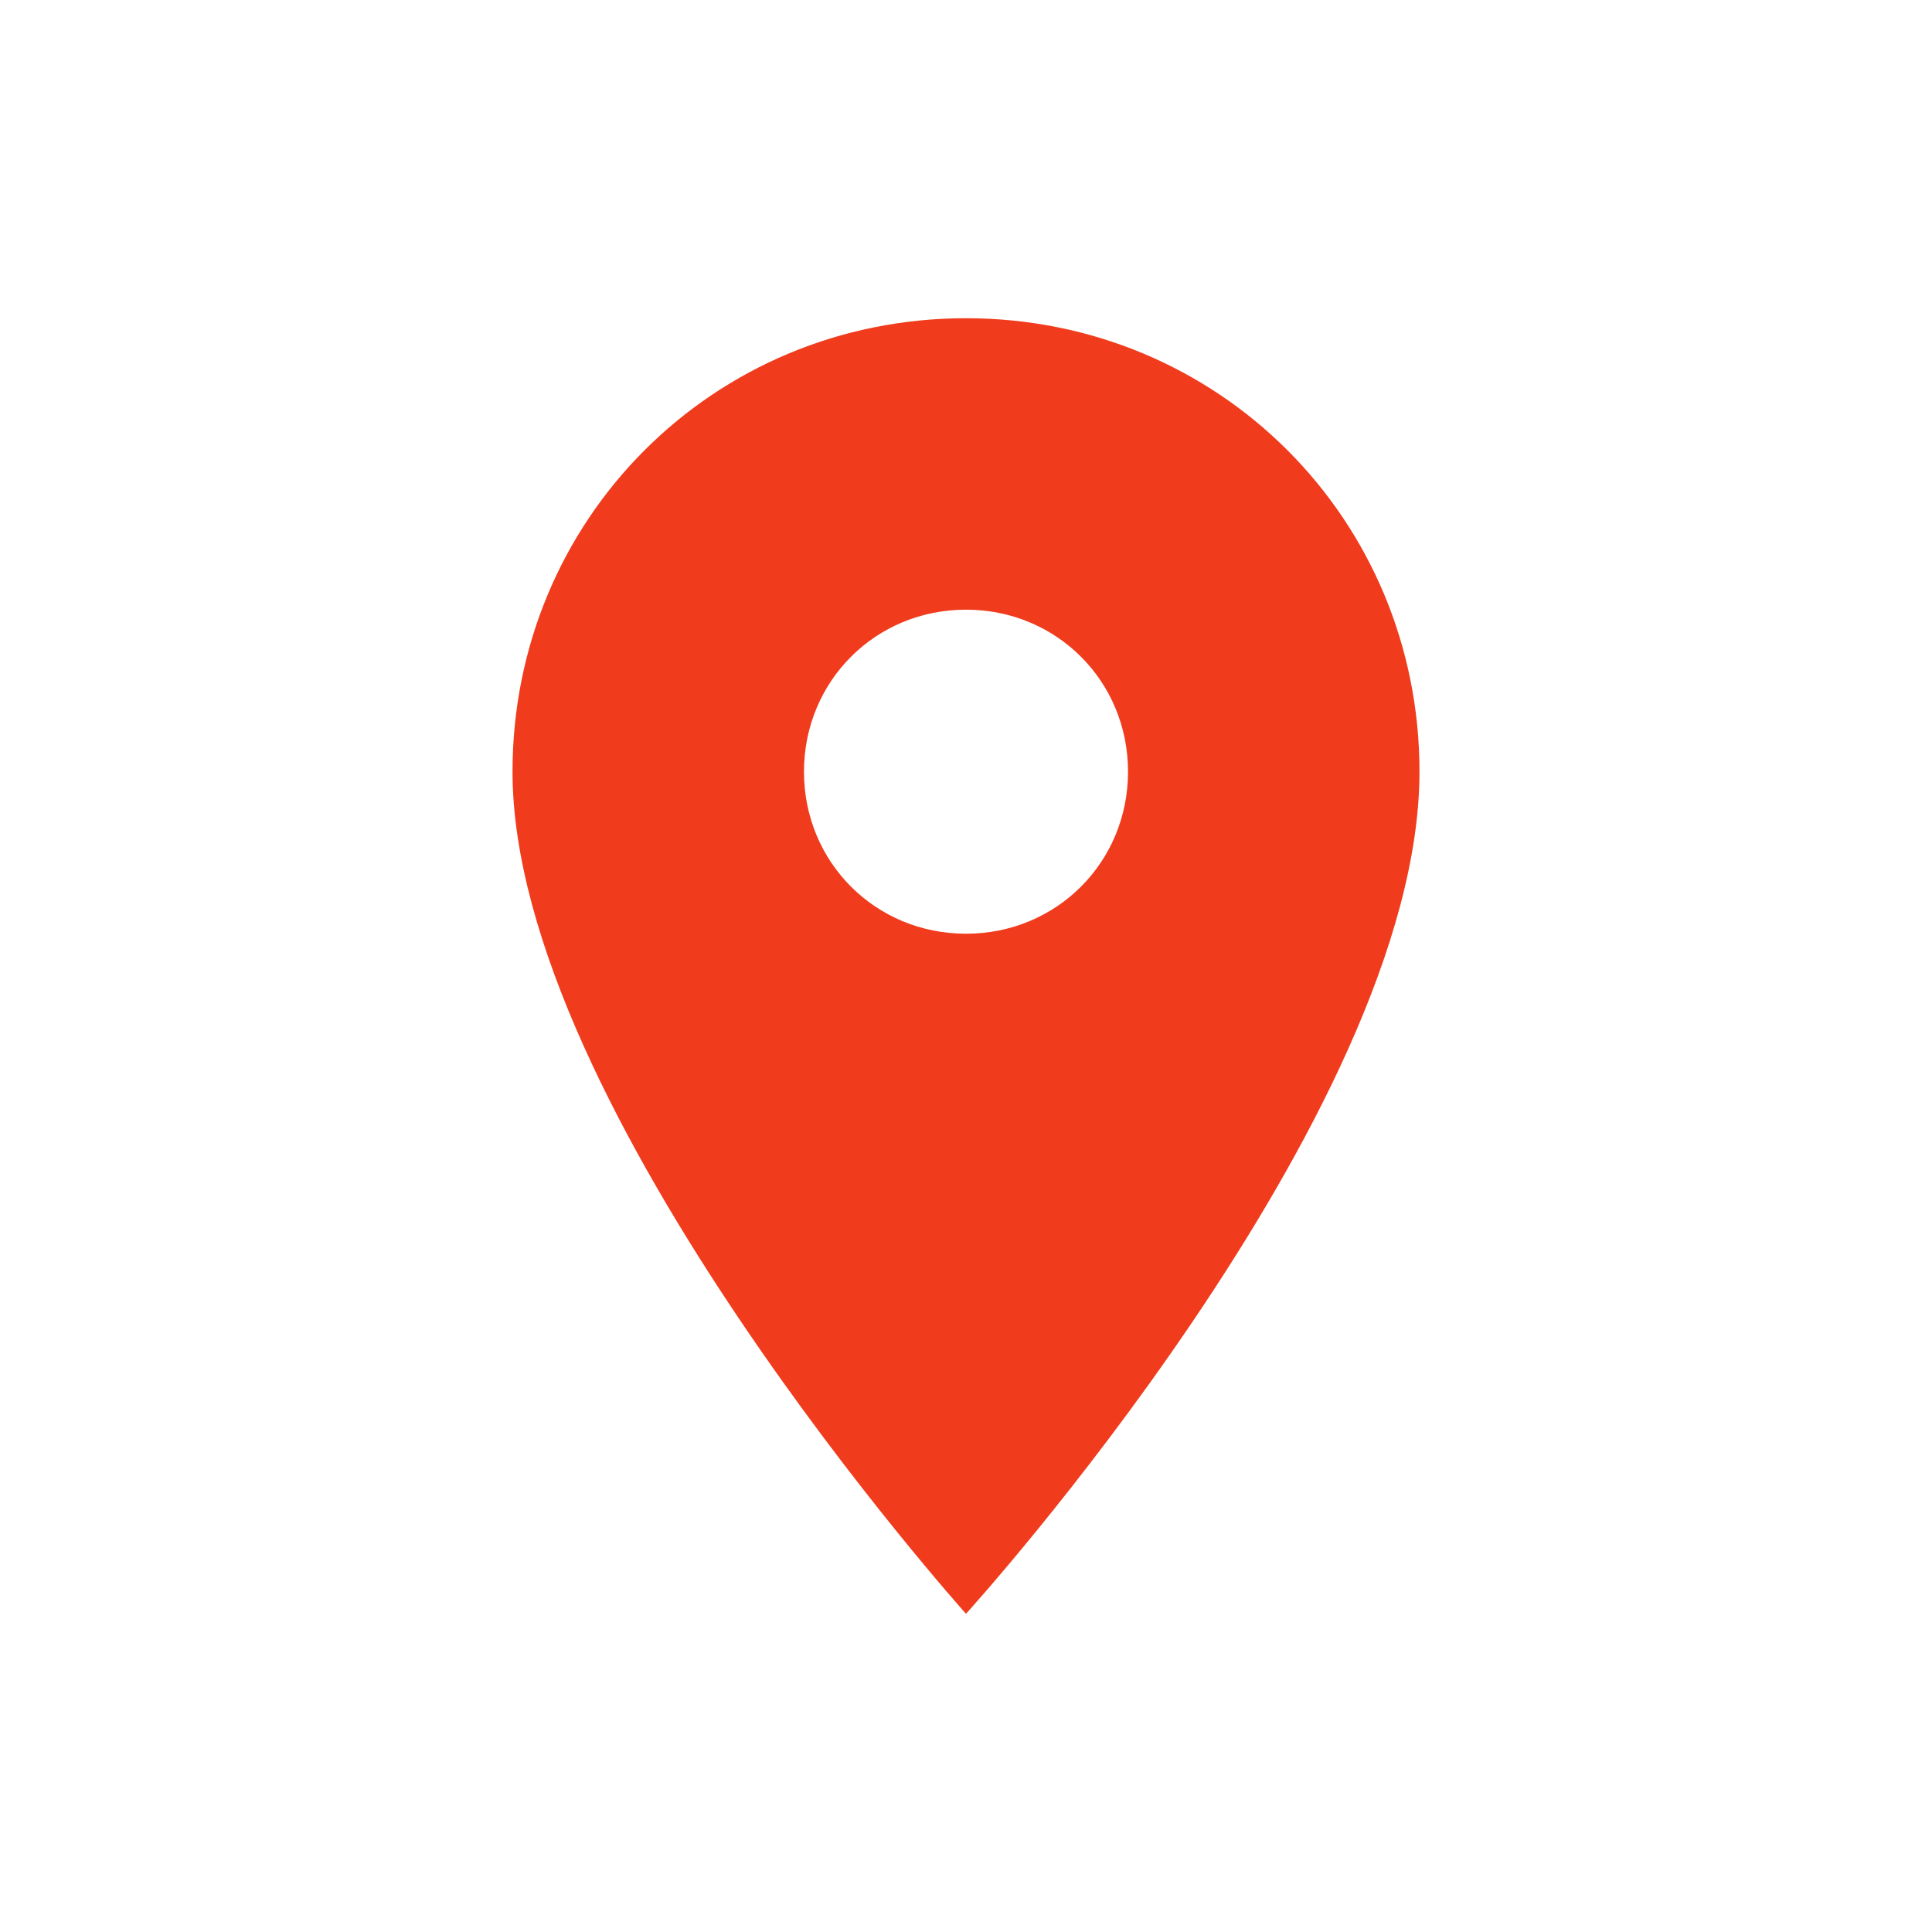 <svg xmlns="http://www.w3.org/2000/svg" viewBox="0 0 79 79" height="79" width="79"><title>marker_75_active.svg</title><rect fill="none" x="0" y="0" width="79" height="79"></rect><path fill="#f03c1d" transform="translate(2 2)" d="M 37.5 11.012 C 27.172 11.012 18.957 19.227 18.957 29.555 C 18.957 43.328 37.5 63.988 37.5 63.988 C 37.5 63.988 56.043 43.586 56.043 29.555 C 56.043 19.227 47.828 11.012 37.5 11.012 Z M 37.5 36.18 C 33.797 36.18 30.875 33.258 30.875 29.555 C 30.875 25.852 33.797 22.93 37.5 22.93 C 41.203 22.93 44.125 25.852 44.125 29.555 C 44.125 33.258 41.203 36.18 37.5 36.18 Z M 37.5 36.18 "></path></svg>